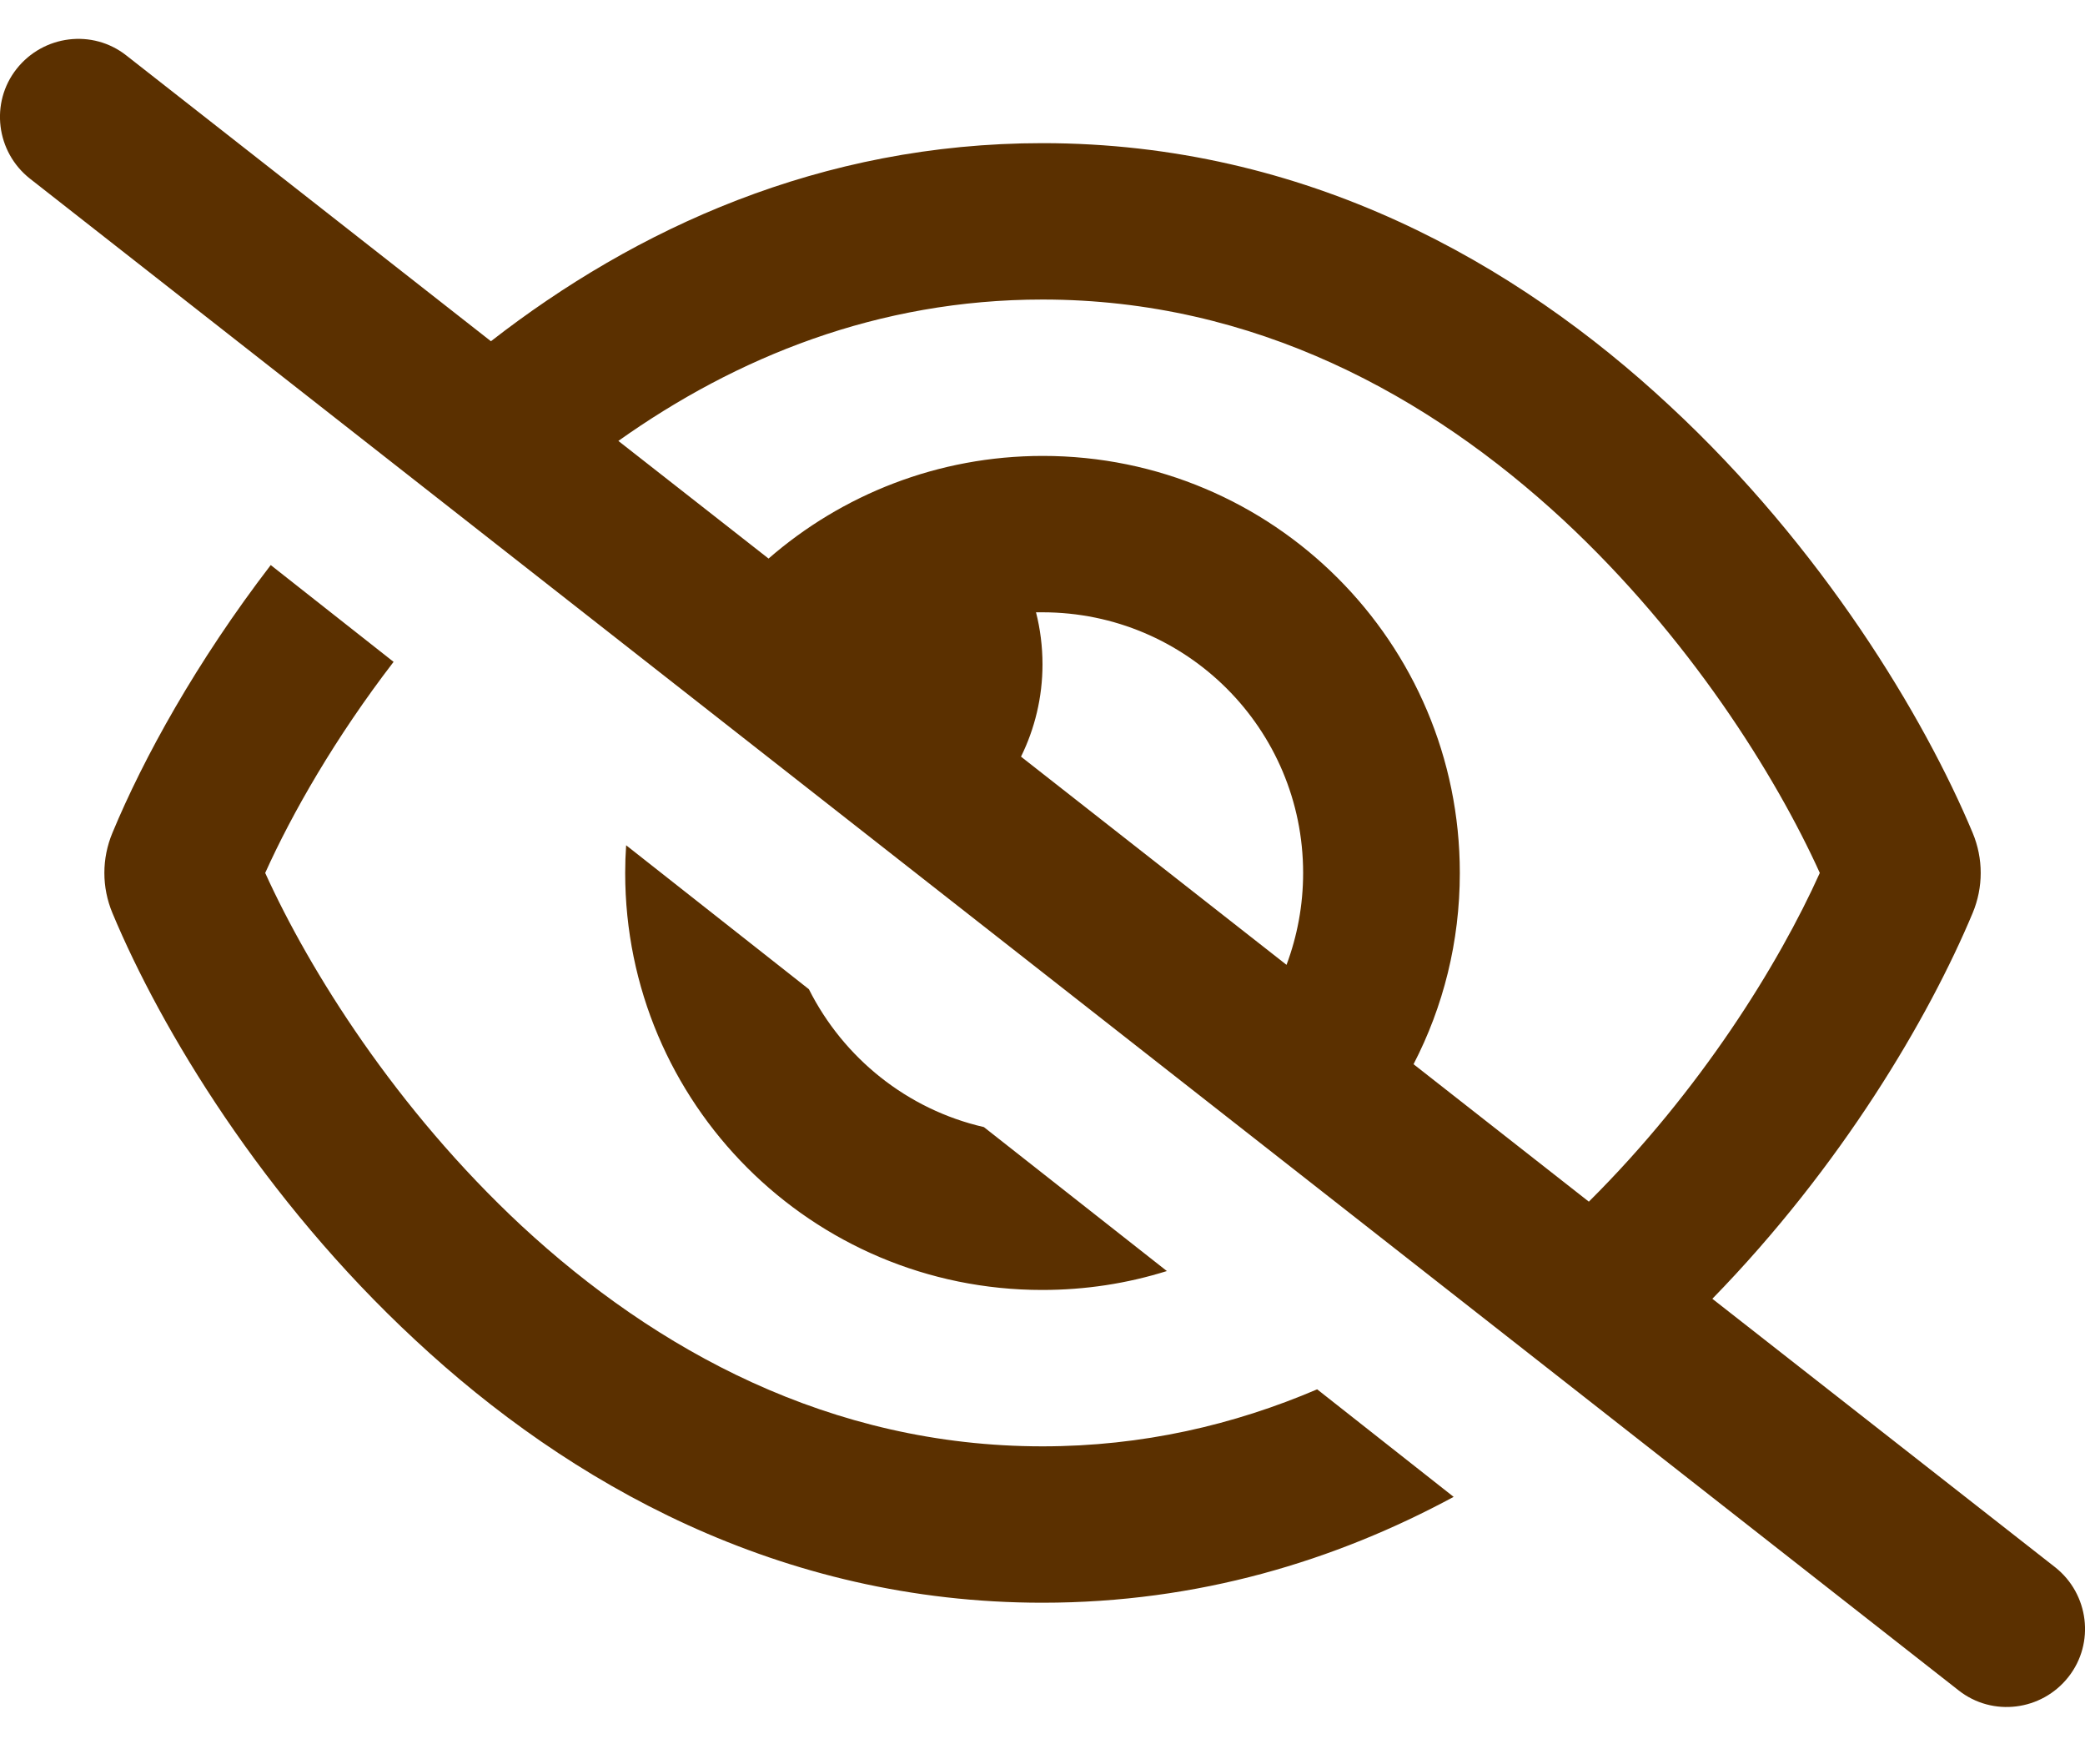<svg width="26" height="22" viewBox="0 0 26 22" fill="none" xmlns="http://www.w3.org/2000/svg">
<path d="M1.576 0.692C1.154 0.359 0.541 0.436 0.207 0.859C-0.126 1.281 -0.049 1.895 0.374 2.228L24.424 21.078C24.846 21.411 25.46 21.334 25.793 20.911C26.126 20.489 26.049 19.875 25.627 19.542L21.353 16.195C22.962 14.545 24.05 12.697 24.599 11.385C24.733 11.064 24.733 10.706 24.599 10.385C23.993 8.935 22.722 6.823 20.82 5.059C18.911 3.28 16.283 1.785 13 1.785C10.23 1.785 7.922 2.854 6.122 4.255L1.576 0.692ZM7.711 5.498C9.181 4.454 10.949 3.735 13 3.735C15.649 3.735 17.826 4.938 19.496 6.485C21.06 7.94 22.141 9.666 22.693 10.885C22.181 12.023 21.206 13.599 19.813 14.984L17.627 13.27C17.997 12.555 18.204 11.746 18.204 10.885C18.204 8.013 15.877 5.685 13.004 5.685C11.696 5.685 10.498 6.169 9.584 6.965L7.711 5.498ZM16.043 12.031L12.732 9.435C12.903 9.089 13 8.695 13 8.285C13 8.062 12.972 7.842 12.919 7.635C12.947 7.635 12.972 7.635 13 7.635C14.796 7.635 16.25 9.089 16.25 10.885C16.25 11.287 16.177 11.673 16.043 12.031ZM18.127 18.665L16.425 17.324C15.389 17.767 14.247 18.035 13 18.035C10.351 18.035 8.174 16.833 6.504 15.285C4.94 13.83 3.86 12.104 3.307 10.885C3.644 10.138 4.181 9.199 4.908 8.253L3.376 7.046C2.45 8.253 1.788 9.455 1.402 10.385C1.268 10.706 1.268 11.064 1.402 11.385C2.007 12.835 3.279 14.948 5.18 16.711C7.089 18.49 9.718 19.985 13 19.985C14.942 19.985 16.652 19.461 18.127 18.665ZM14.552 15.85L12.269 14.054C11.314 13.835 10.518 13.193 10.087 12.335L7.808 10.54C7.8 10.653 7.796 10.767 7.796 10.885C7.796 13.757 10.124 16.085 12.996 16.085C13.537 16.085 14.056 16.004 14.548 15.85H14.552Z" fill="#5B3000"/>
</svg>
